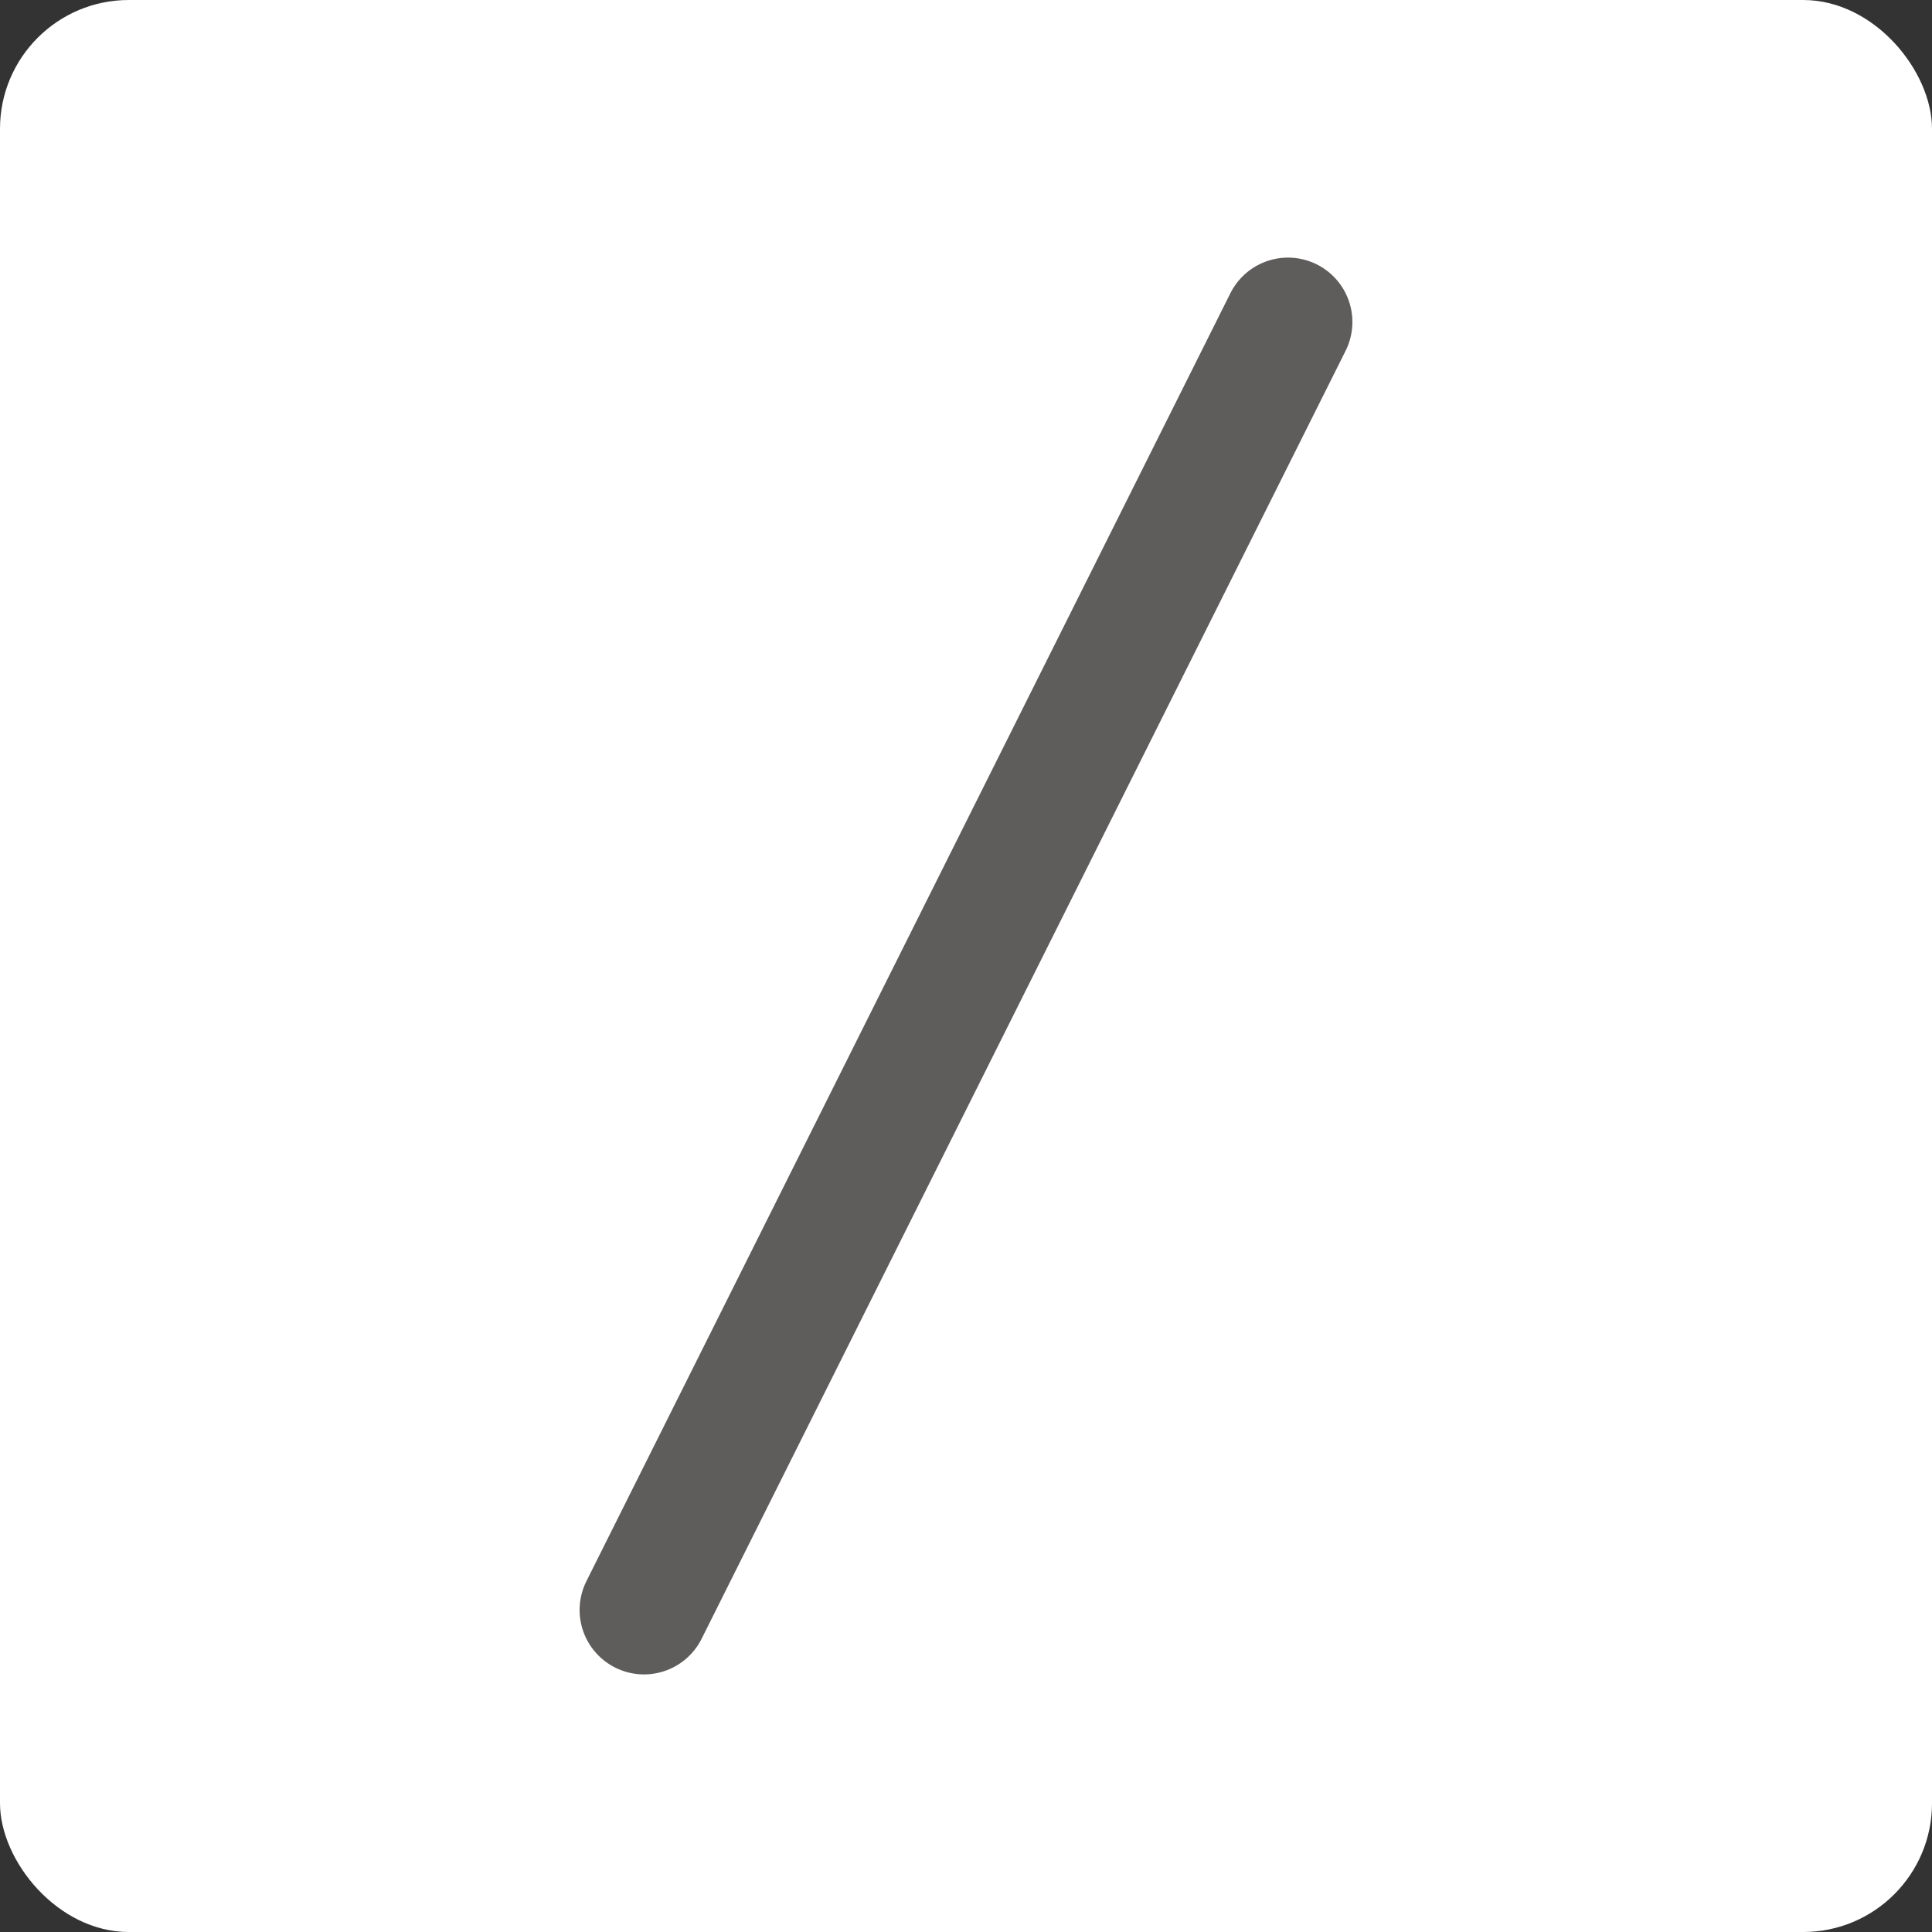 <svg width="30" height="30" viewBox="0 0 30 30" fill="none" xmlns="http://www.w3.org/2000/svg">
<rect x="0" y="0" width="30" height="30" fill="#333333" stroke="none"/>
<rect width="30" height="30" rx="2" fill="white"/>
<path d="M10 25L20 5" stroke="#5F5C5C" stroke-width="2" stroke-linecap="round" stroke-linejoin="round"/>
</svg>
